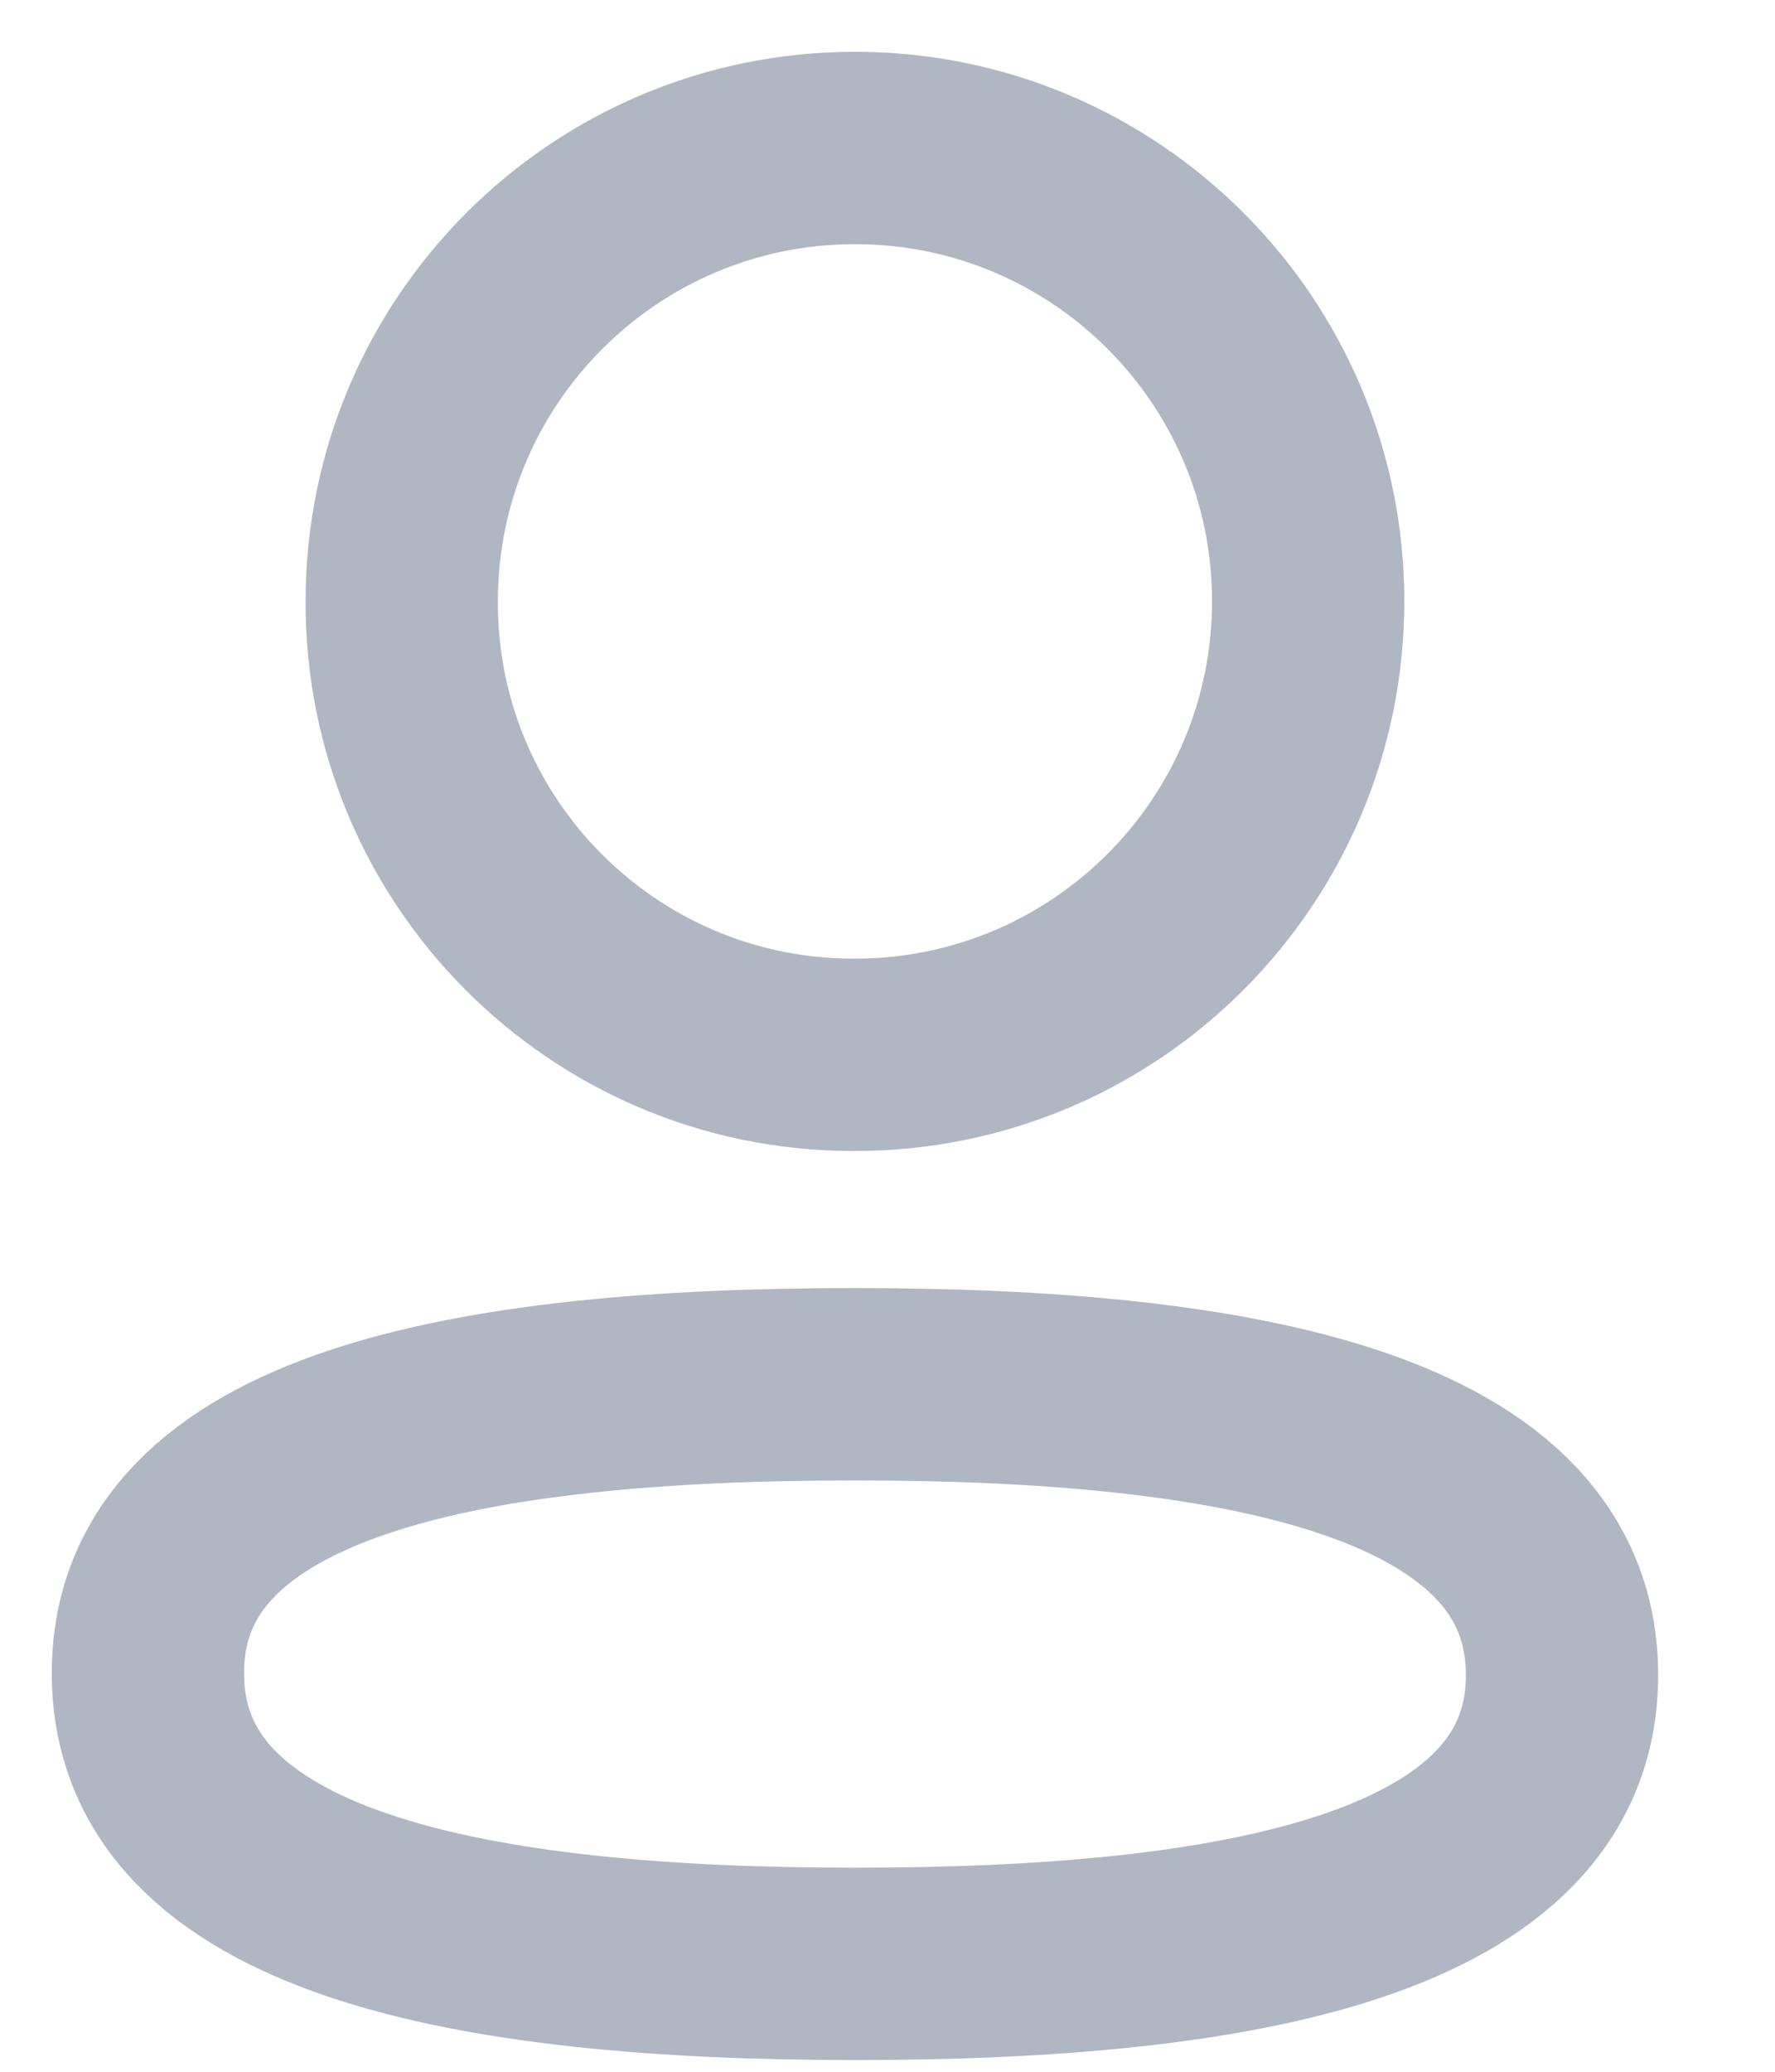 <svg width="12" height="14" viewBox="0 0 12 14" fill="none" xmlns="http://www.w3.org/2000/svg">
<path fill-rule="evenodd" clip-rule="evenodd" d="M5.78 9.354C3.202 9.354 1 9.744 1 11.306C1 12.867 3.188 13.271 5.78 13.271C8.359 13.271 10.56 12.88 10.56 11.32C10.56 9.759 8.373 9.354 5.78 9.354Z" stroke="#B0B7C3" stroke-width="1.3" stroke-linecap="round" stroke-linejoin="round"/>
<path fill-rule="evenodd" clip-rule="evenodd" d="M5.78 7.128C7.472 7.128 8.844 5.756 8.844 4.063C8.844 2.371 7.472 1 5.78 1C4.088 1 2.716 2.371 2.716 4.063C2.71 5.75 4.073 7.122 5.759 7.128H5.78Z" stroke="#B0B7C3" stroke-width="1.3" stroke-linecap="round" stroke-linejoin="round"/>
</svg>
